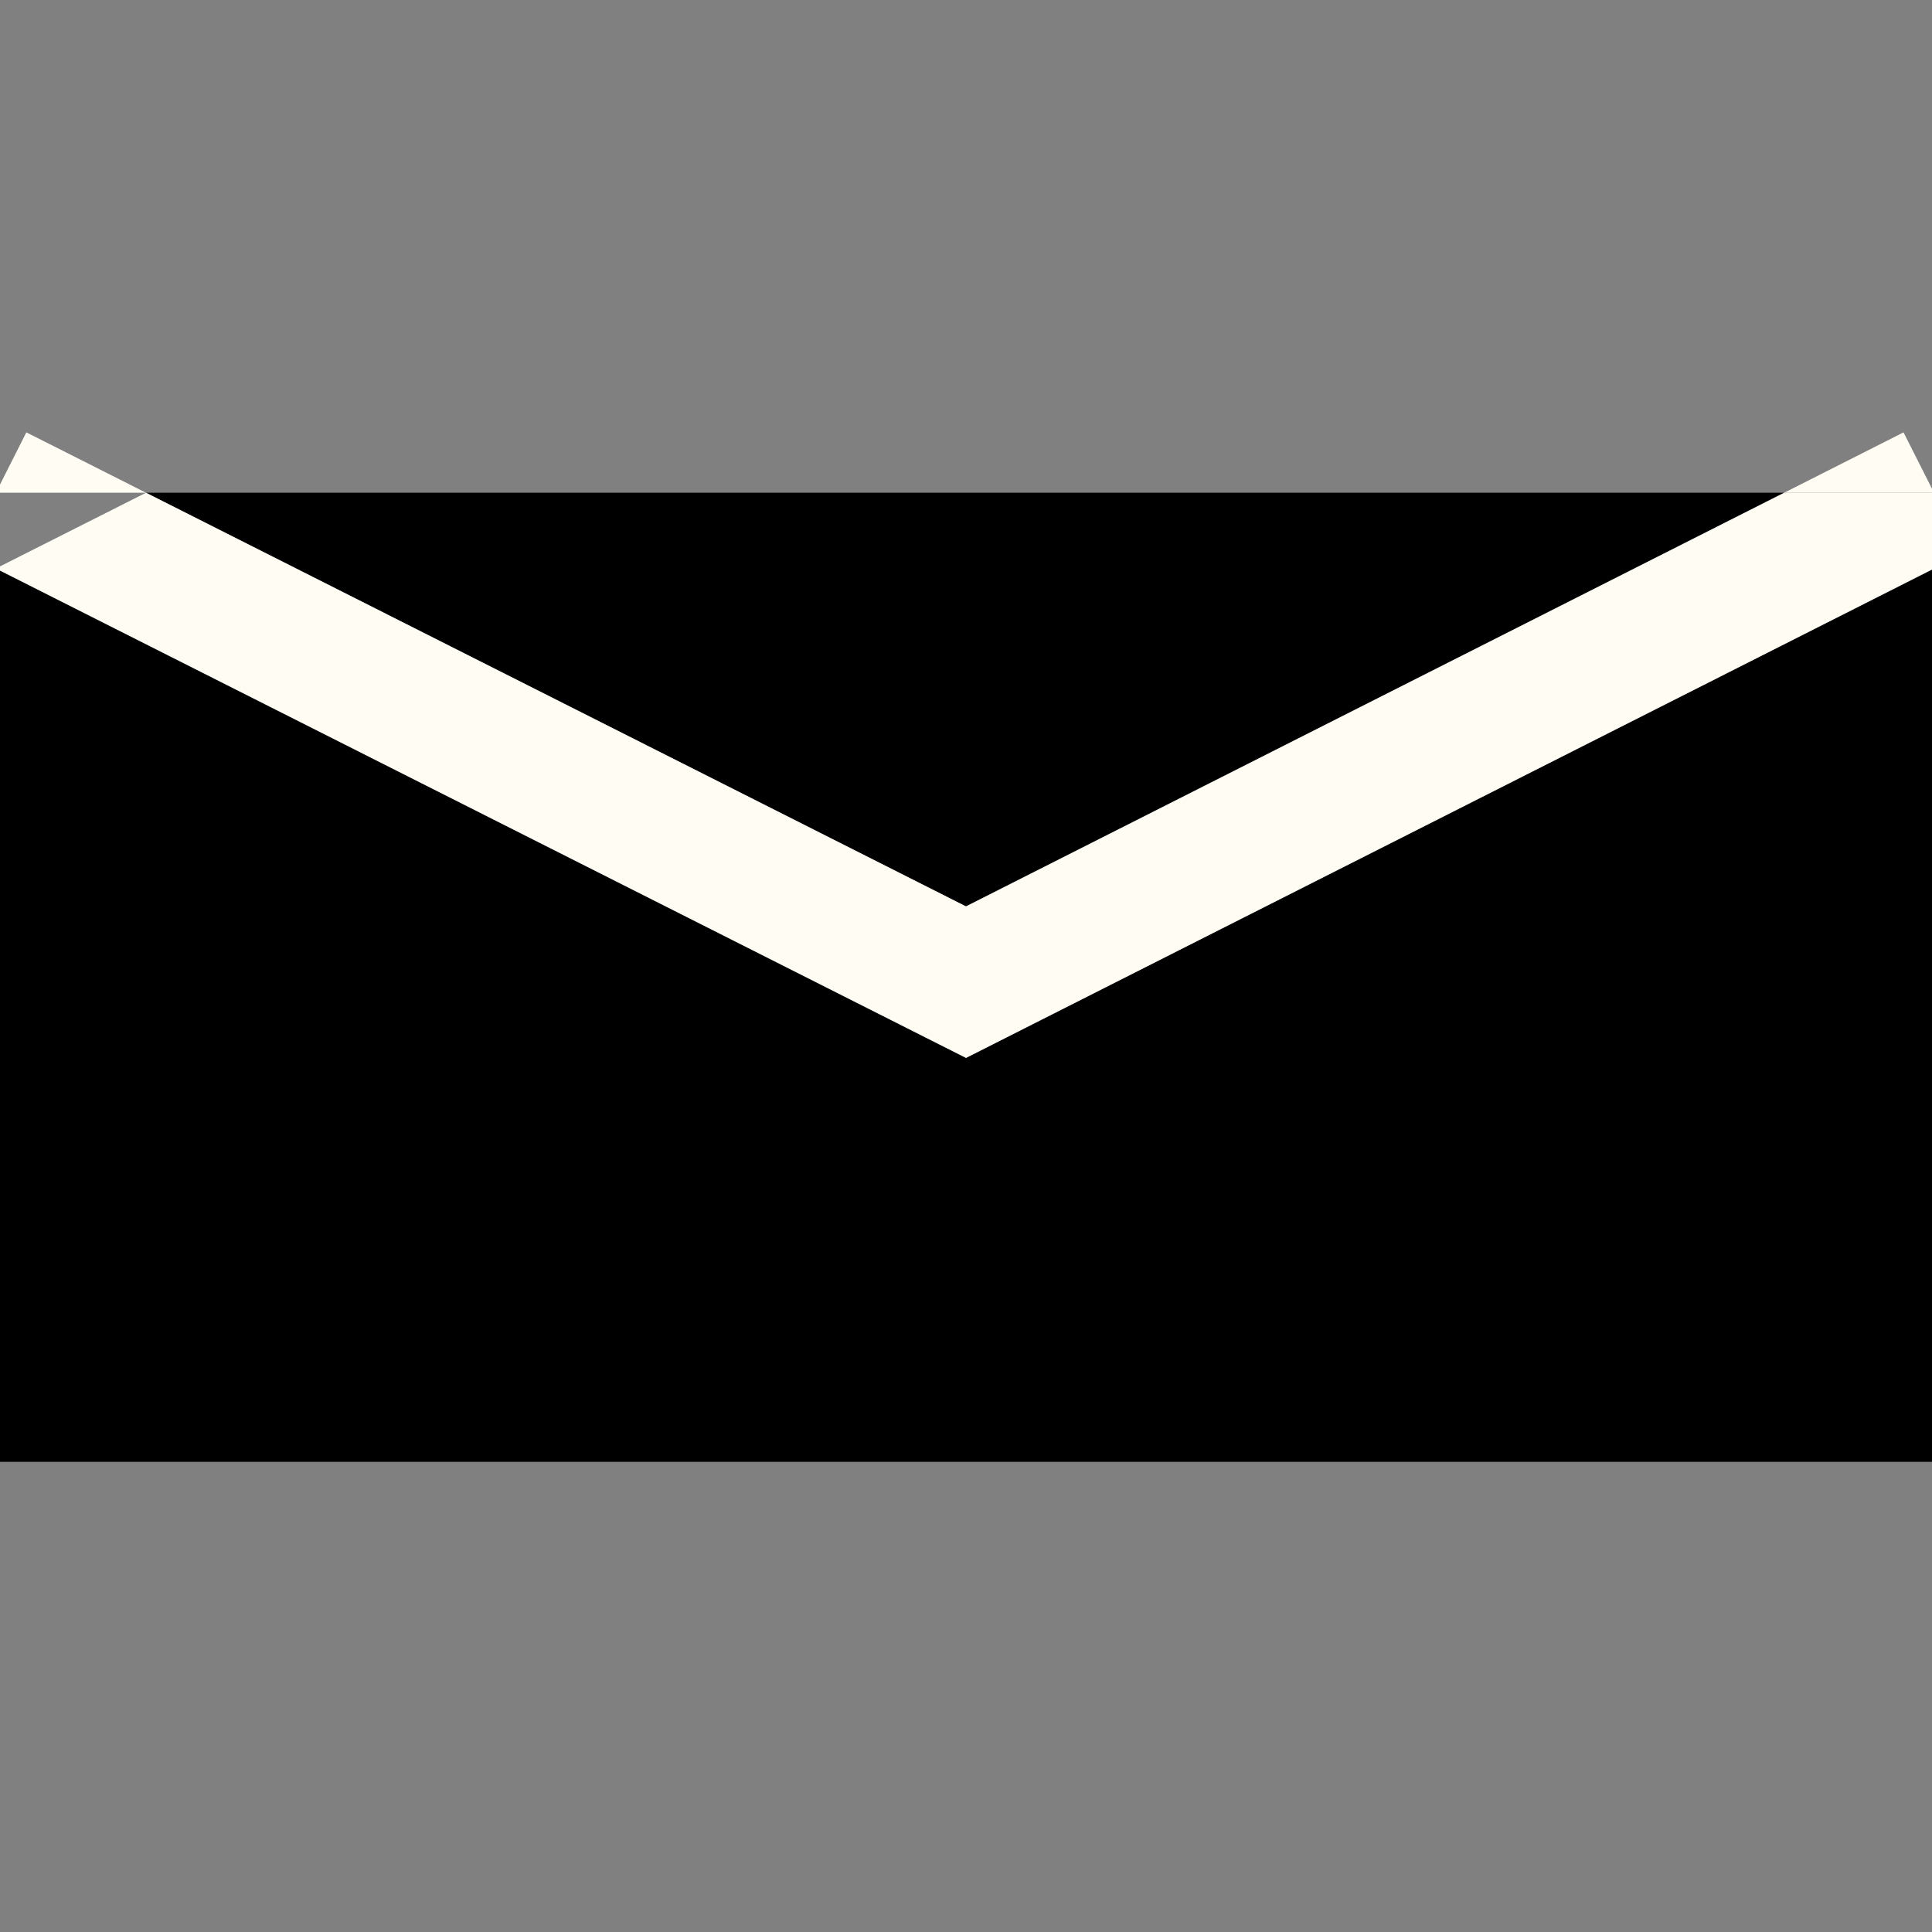 <?xml version="1.0" encoding="utf-8"?>
<!-- Generator: Adobe Illustrator 16.0.0, SVG Export Plug-In . SVG Version: 6.00 Build 0)  -->
<!DOCTYPE svg PUBLIC "-//W3C//DTD SVG 1.1//EN" "http://www.w3.org/Graphics/SVG/1.1/DTD/svg11.dtd">
<svg version="1.1" id="Layer_1" xmlns="http://www.w3.org/2000/svg" xmlns:xlink="http://www.w3.org/1999/xlink" x="0px" y="0px"
	 width="100px" height="100px" viewBox="0 0 100 100" enable-background="new 0 0 100 100" xml:space="preserve">
<rect x="0" y="0" width="100" height="100" fill="#808080" stroke="none"/>
<g>
	<polygon points="50.001,54.757 -0.214,29.424 -0.214,75.664 100.105,75.664 100.105,29.426 	"/>
	<polygon points="92.349,25.504 7.557,25.504 49.999,46.915 	"/>
	<polygon fill="#FEFCF3" points="98.526,22.38 92.349,25.504 100.105,25.504 	"/>
	<polygon fill="#FEFCF3" points="1.363,22.379 -0.214,25.504 7.557,25.504 	"/>
	<polygon fill="#FEFCF3" points="-1.791,28.629 -0.214,29.424 -0.214,25.504 	"/>
	<polygon fill="#FEFCF3" points="101.685,28.627 100.105,25.504 100.105,29.426 	"/>
	<polyline fill="#FEFCF3" points="-0.214,29.424 50.001,54.757 100.105,29.426 100.105,25.504 92.349,25.504 49.999,46.915 
		7.557,25.504 	"/>
</g>
</svg>
